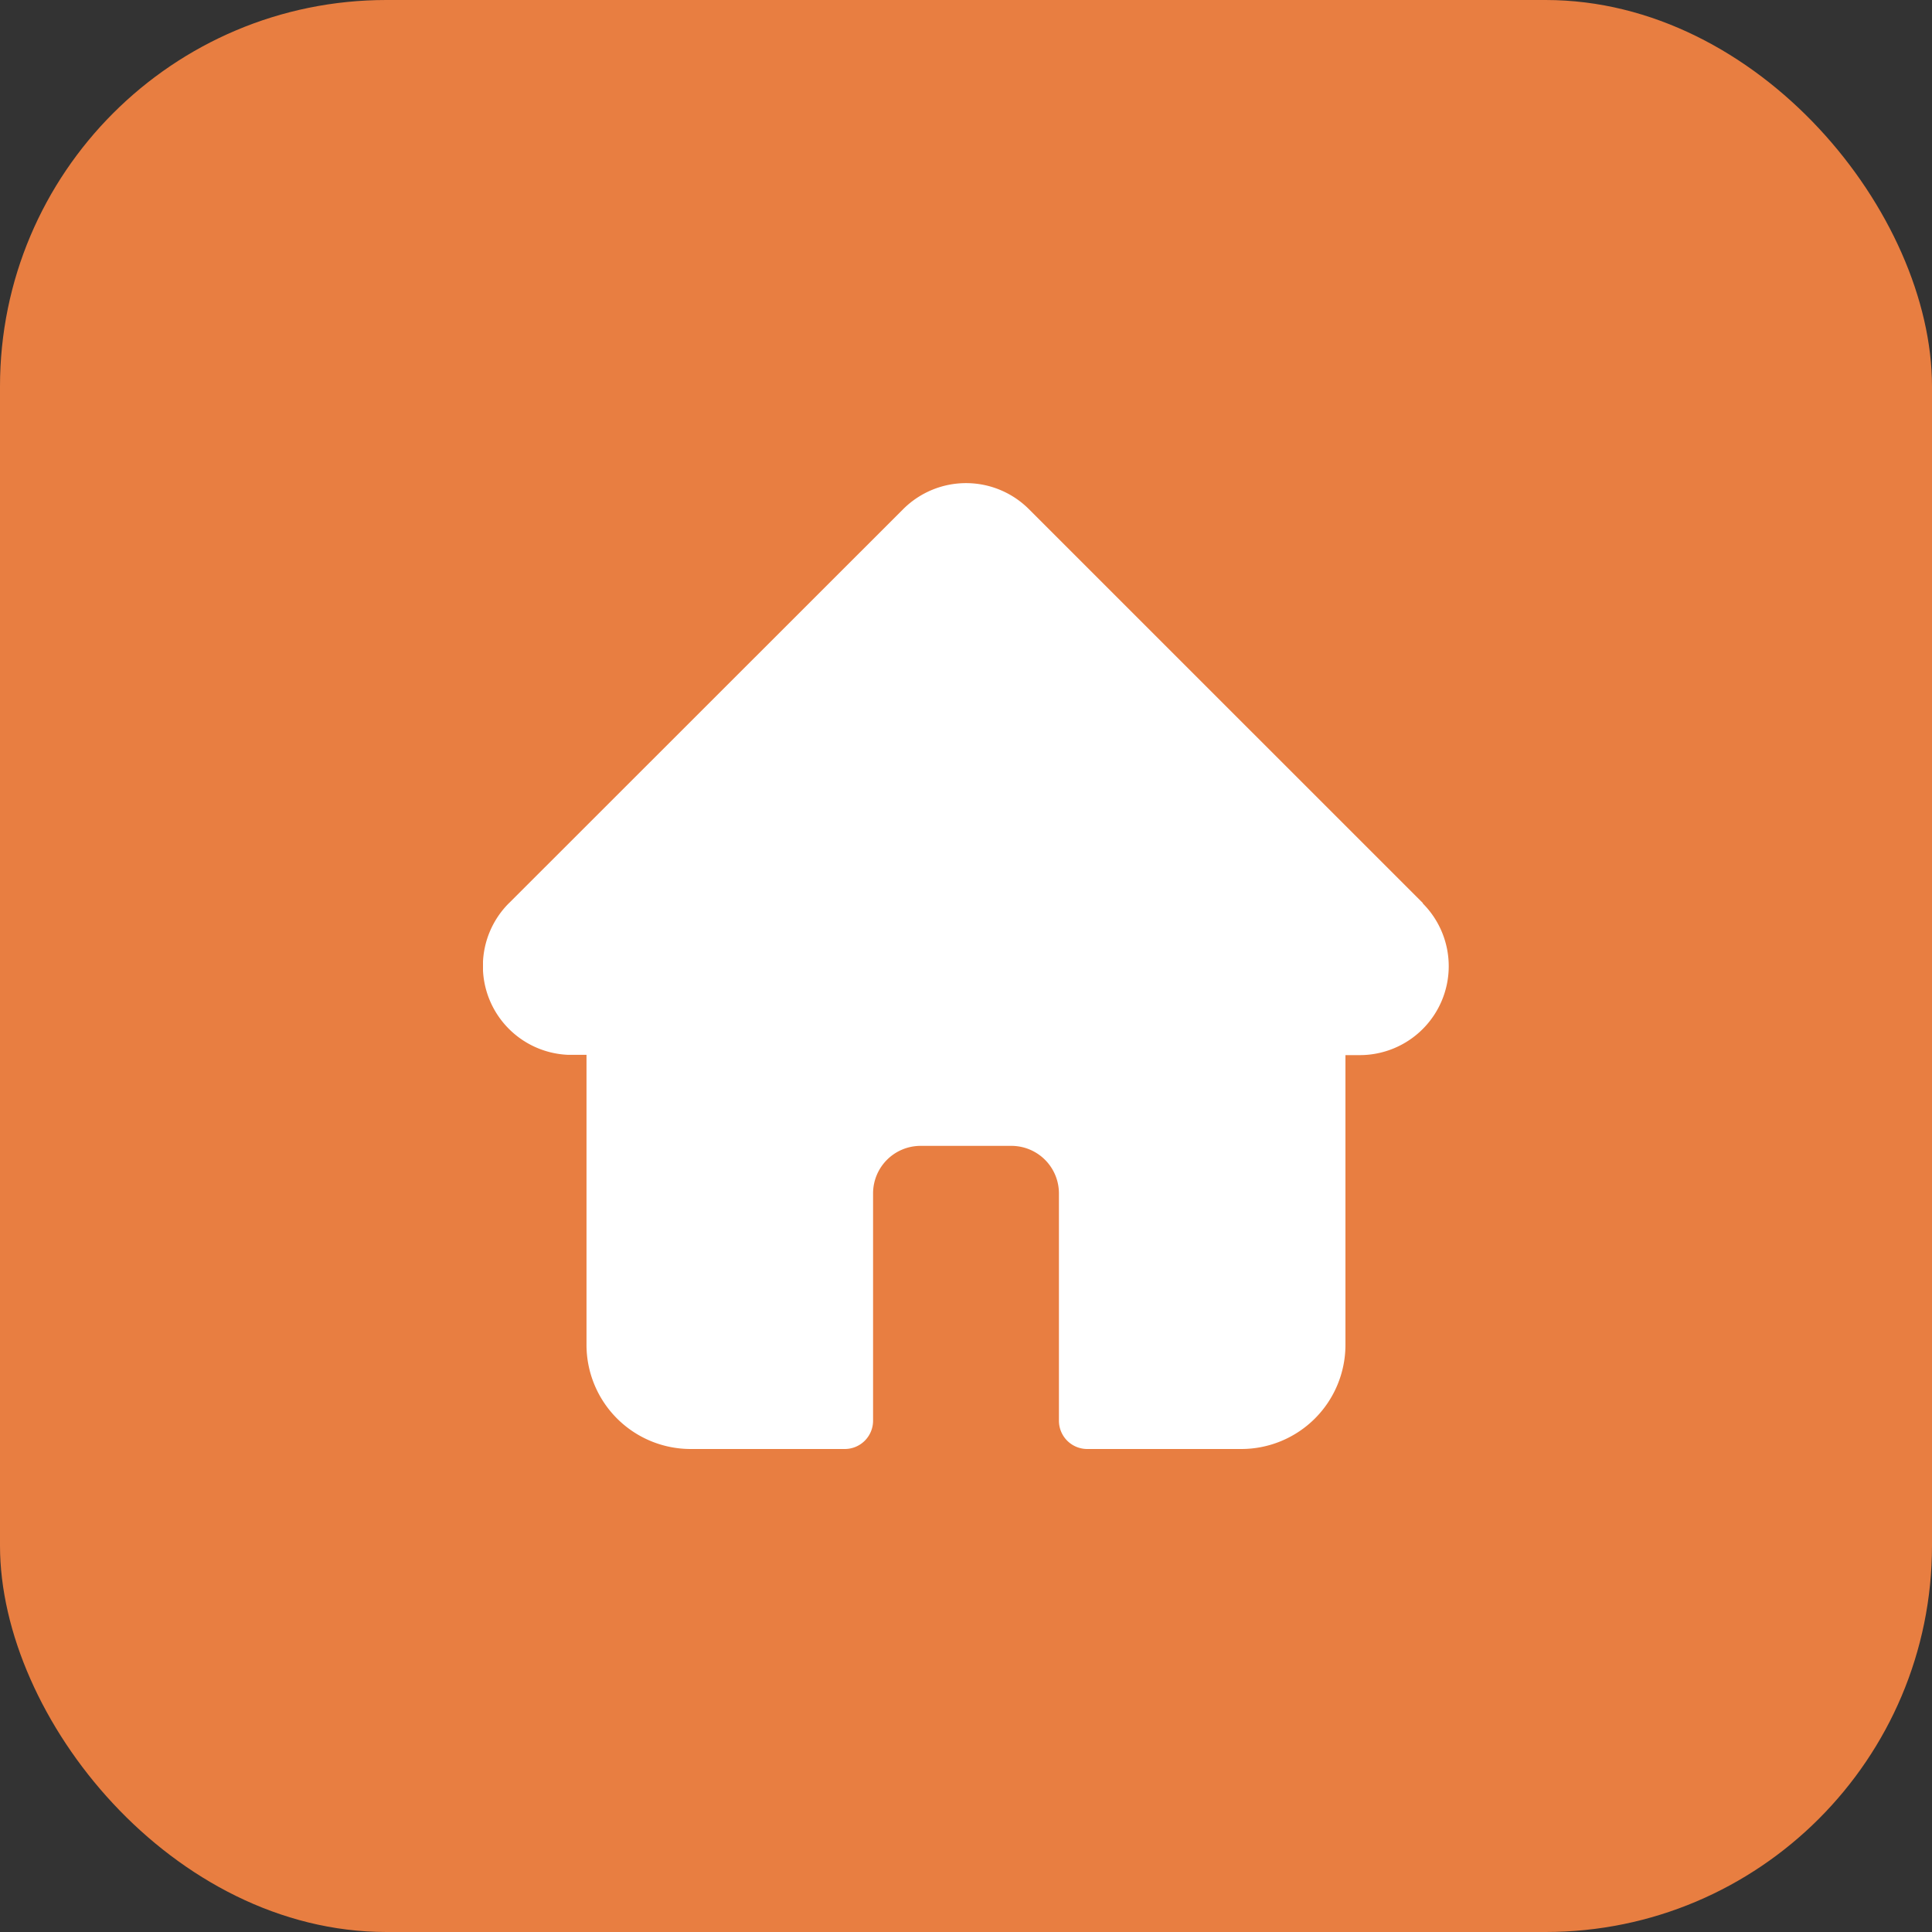 <svg xmlns="http://www.w3.org/2000/svg" xmlns:xlink="http://www.w3.org/1999/xlink" width="40" height="40" viewBox="0 0 40 40">
  <rect x="0" y="0" width="40" height="40" fill="#333333" stroke="none"/>
  <defs>
    <clipPath id="clip-path">
      <rect id="Rectangle_3399" data-name="Rectangle 3399" width="20" height="20" transform="translate(26 217)" fill="#fff" stroke="#707070" stroke-width="1"/>
    </clipPath>
  </defs>
  <g id="Group_2207" data-name="Group 2207" transform="translate(-16 -207)">
    <rect id="Rectangle_2436" data-name="Rectangle 2436" width="40" height="40" rx="8" transform="translate(16 207)" fill="#e87e41"/>
    <g id="Mask_Group_714" data-name="Mask Group 714" clip-path="url(#clip-path)">
      <path id="home" d="M19.461,8.7h0L11.3.54a1.841,1.841,0,0,0-2.6,0L.543,8.693.535,8.7A1.84,1.84,0,0,0,1.76,11.839l.057,0h.325v6A2.157,2.157,0,0,0,4.3,20H7.489a.586.586,0,0,0,.586-.586V14.707a.984.984,0,0,1,.983-.983H10.94a.984.984,0,0,1,.983.983v4.707a.586.586,0,0,0,.586.586H15.7a2.157,2.157,0,0,0,2.155-2.155v-6h.3a1.841,1.841,0,0,0,1.3-3.142Zm0,0" transform="translate(26.001 217)" fill="#fff"/>
    </g>
  </g>
</svg>
